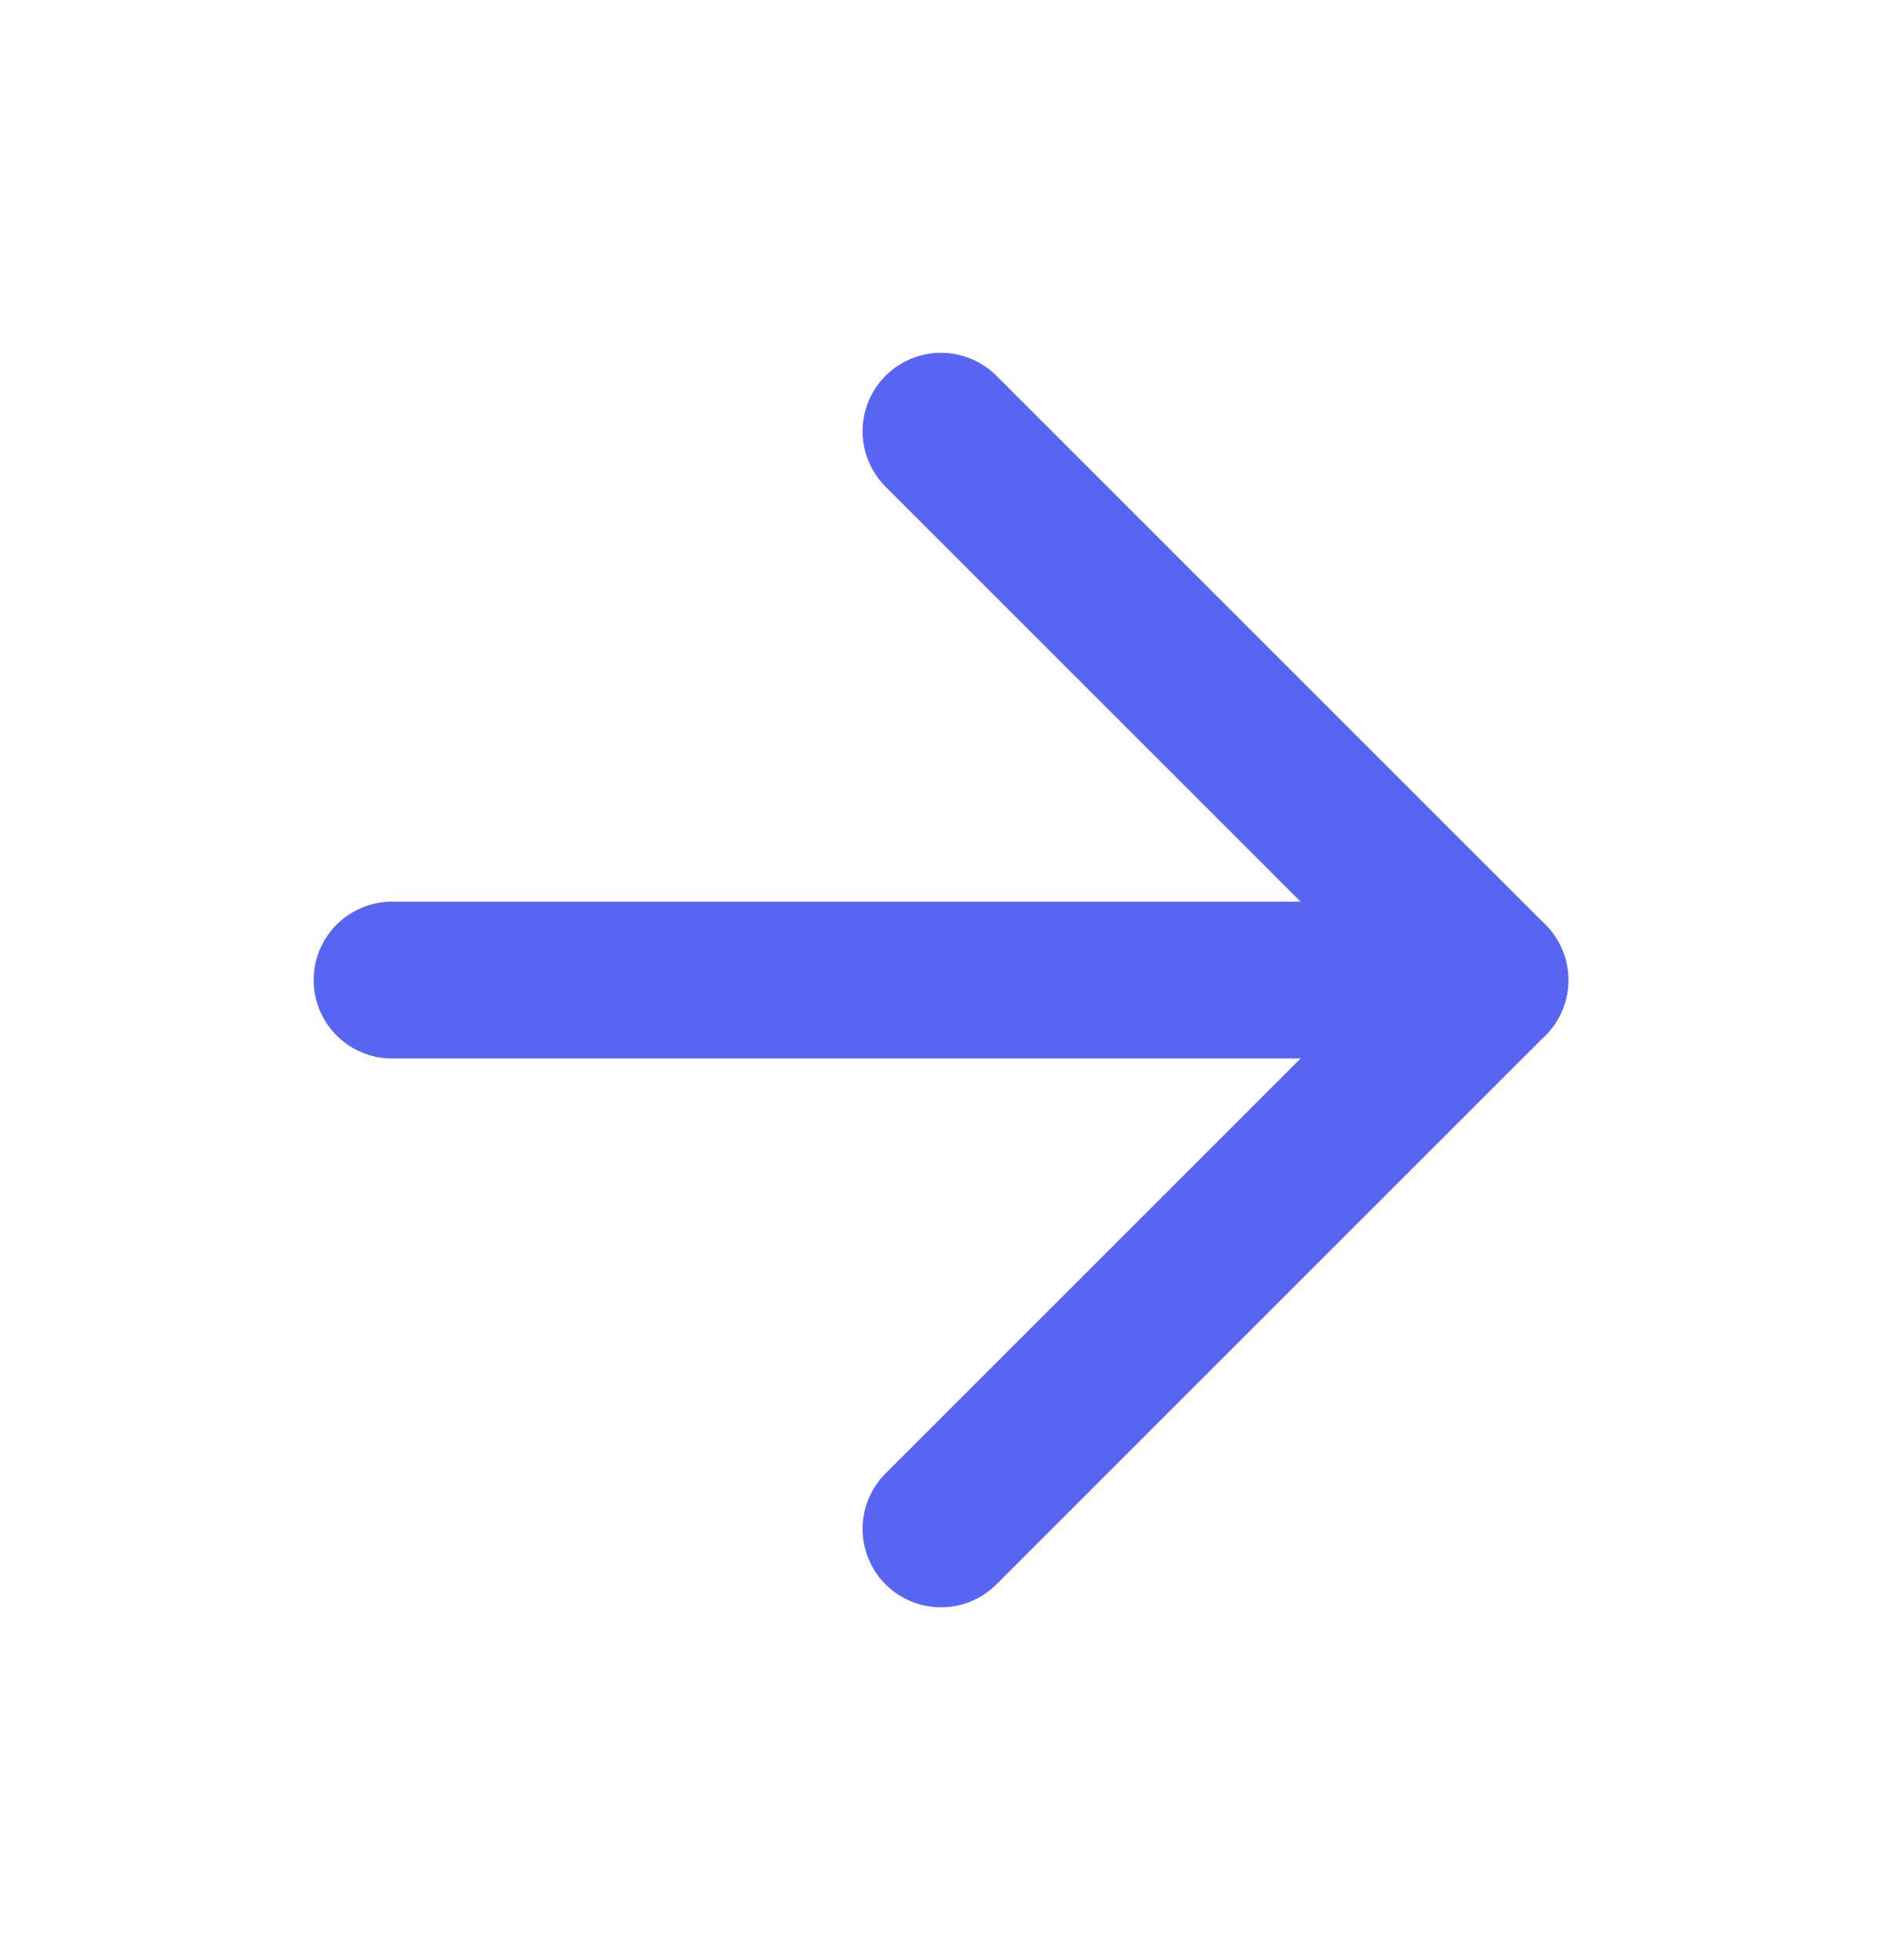 <svg width="24" height="25" viewBox="0 0 24 25" fill="none" xmlns="http://www.w3.org/2000/svg">
<path d="M5 12.5H19" stroke="#5865F2" stroke-width="2" stroke-linecap="round" stroke-linejoin="round"/>
<path d="M12 5.5L19 12.5L12 19.5" stroke="#5865F2" stroke-width="2" stroke-linecap="round" stroke-linejoin="round"/>
</svg>
